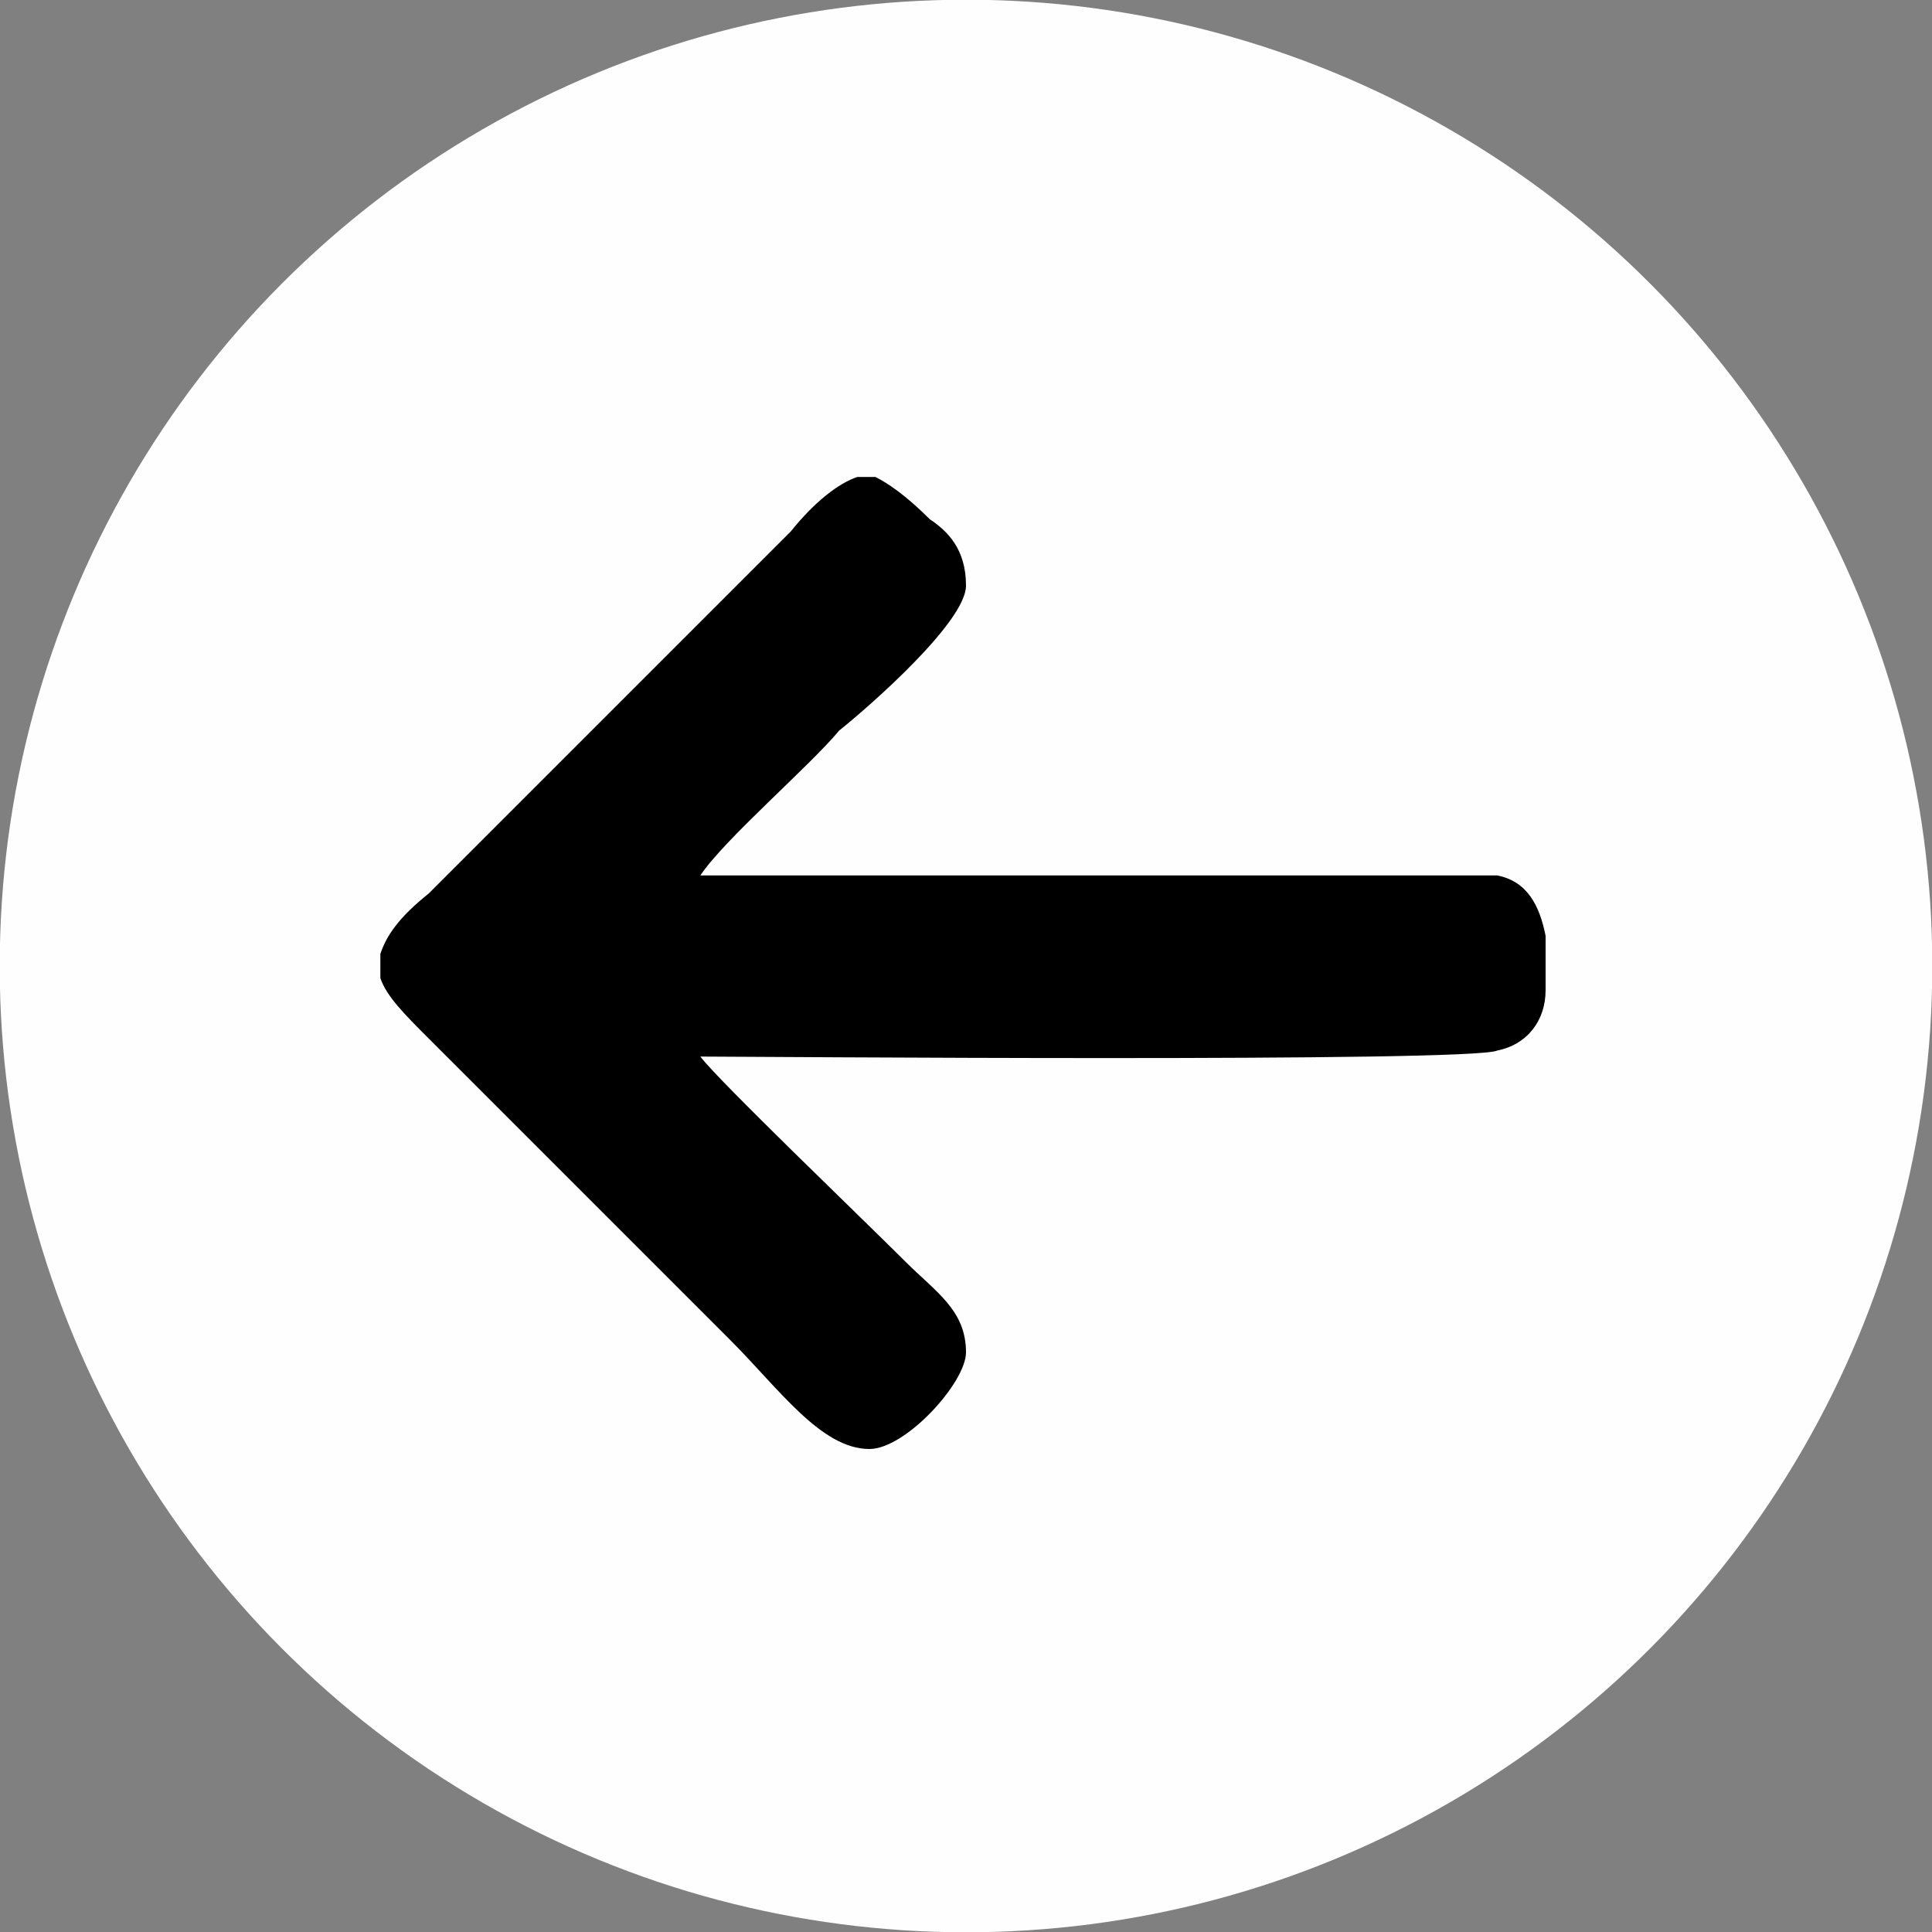 <?xml version="1.0" encoding="UTF-8"?>
<!DOCTYPE svg PUBLIC "-//W3C//DTD SVG 1.1//EN" "http://www.w3.org/Graphics/SVG/1.1/DTD/svg11.dtd">
<!-- Creator: CorelDRAW X7 -->
<svg xmlns="http://www.w3.org/2000/svg" xml:space="preserve" width="5.161in" height="5.161in" version="1.1" style="shape-rendering:geometricPrecision; text-rendering:geometricPrecision; image-rendering:optimizeQuality; fill-rule:evenodd; clip-rule:evenodd"
viewBox="0 0 320 320"
 xmlns:xlink="http://www.w3.org/1999/xlink">
 <rect x="0" y="0" width="320" height="320" fill="#808080" stroke="none"/>
 <defs>
  <style type="text/css">
   <![CDATA[
    .str0 {stroke:#FEFEFE;stroke-width:6.094}
    .fil0 {fill:#FEFEFE}
    .fil1 {fill:#010000}
   ]]>
  </style>
 </defs>
 <g id="Layer_x0020_1">
  <g id="_790920576">
   <circle class="fil0 str0" cx="160" cy="160" r="157"/>
   <path class="fil1" d="M160 97c0,6 -16,20 -21,24 -5,6 -19,18 -23,24l132 0c5,1 7,5 8,10l0 9c0,5 -3,9 -8,10 -4,2 -124,1 -132,1 3,4 27,27 34,34 5,5 10,8 10,15 0,5 -10,16 -16,16 -8,0 -15,-10 -23,-18l-50 -50c-4,-4 -7,-7 -8,-10l0 -4c1,-3 3,-6 8,-10l60 -60c4,-5 8,-8 11,-9l3 0c2,1 5,3 9,7 3,2 6,5 6,11z"/>
  </g>
 </g>
</svg>
